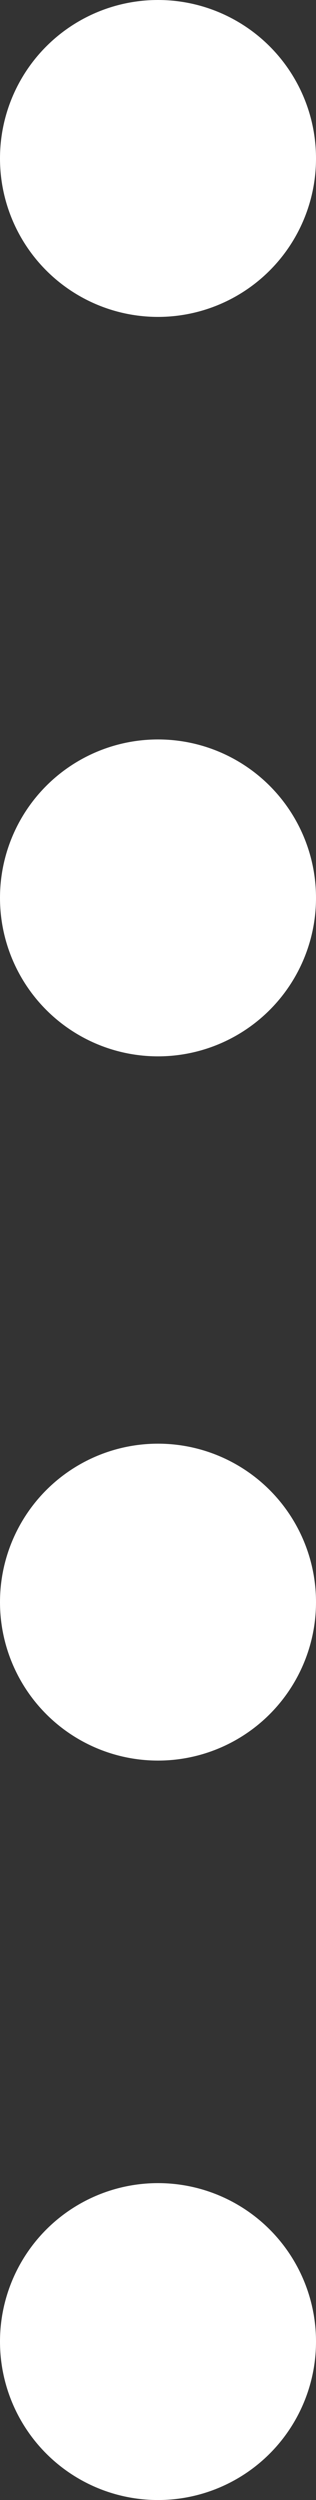 <svg width="9" height="71" viewBox="0 0 9 71" fill="none" xmlns="http://www.w3.org/2000/svg">
<rect x="0" y="0" width="9" height="71" fill="#333333" stroke="none"/>
<circle cx="4.5" cy="4.5" r="4.5" fill="white"/>
<circle cx="4.5" cy="25.5" r="4.5" fill="white"/>
<circle cx="4.5" cy="45.5" r="4.5" fill="white"/>
<circle cx="4.5" cy="66.5" r="4.5" fill="white"/>
</svg>
